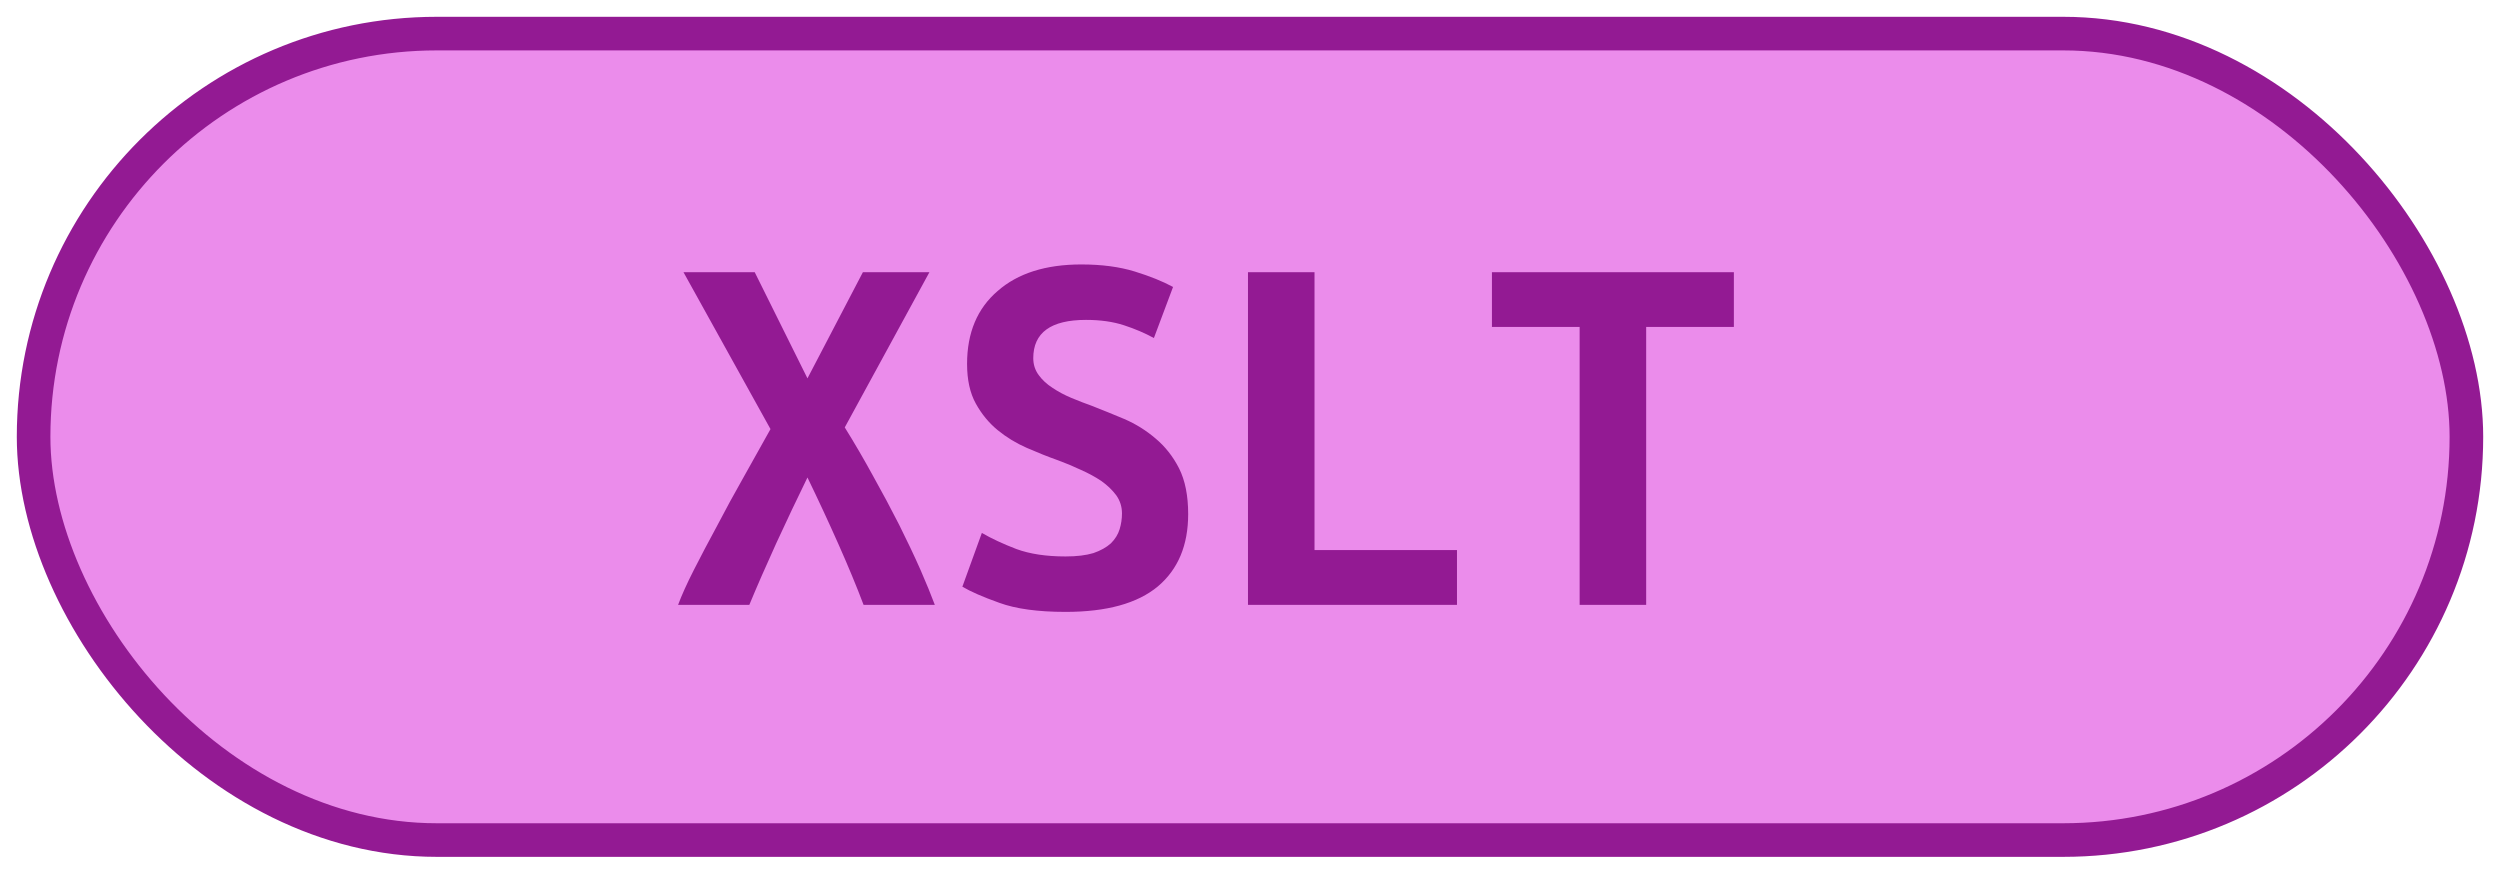 <?xml version="1.0" encoding="UTF-8"?>
<svg height="26" width="74.4" version="1.1" xmlns="http://www.w3.org/2000/svg"><!--Created by Josélio de S. C. Júnior - 2021 - https://github.com/joseliojunior -->
    <rect
        height="24"
        width="72.4"
        rx="12"
        ry="12"
        x="1" y="1"
        fill="#EB8CEB"
        stroke="#931a93"
        stroke-width="1" />
    <g transform="translate(0, 8)">
        <path fill="#931a93" d="M27.82 10L25.70 10Q25.39 9.18 24.95 8.19Q24.51 7.20 24.03 6.21L24.03 6.21Q23.57 7.15 23.10 8.17Q22.64 9.18 22.30 10L22.30 10L20.18 10Q20.34 9.57 20.65 8.96Q20.96 8.35 21.34 7.65Q21.71 6.94 22.13 6.20Q22.54 5.46 22.93 4.77L22.93 4.77L20.34 0.10L22.46 0.10L24.03 3.26L25.68 0.10L27.66 0.10L25.14 4.72Q25.57 5.41 25.98 6.16Q26.40 6.91 26.76 7.62Q27.12 8.34 27.39 8.95Q27.66 9.57 27.82 10L27.82 10ZM31.71 8.56L31.71 8.56Q32.21 8.56 32.54 8.46Q32.86 8.35 33.06 8.17Q33.25 7.98 33.32 7.75Q33.39 7.52 33.39 7.28L33.39 7.28Q33.39 6.98 33.22 6.74Q33.04 6.50 32.77 6.31Q32.50 6.13 32.16 5.98Q31.82 5.82 31.49 5.70L31.49 5.70Q31.04 5.54 30.56 5.33Q30.08 5.12 29.69 4.80Q29.30 4.48 29.04 4.01Q28.78 3.54 28.78 2.83L28.78 2.83Q28.78 1.44 29.69 0.66Q30.59-0.13 32.18-0.13L32.18-0.13Q33.09-0.13 33.77 0.08Q34.45 0.29 34.91 0.54L34.91 0.54L34.34 2.06Q33.94 1.84 33.45 1.68Q32.96 1.52 32.32 1.52L32.32 1.52Q30.75 1.52 30.75 2.66L30.75 2.66Q30.75 2.94 30.91 3.16Q31.07 3.38 31.32 3.54Q31.57 3.71 31.88 3.84Q32.19 3.97 32.50 4.08L32.50 4.08Q32.96 4.26 33.46 4.47Q33.97 4.69 34.39 5.05Q34.82 5.41 35.09 5.94Q35.36 6.48 35.36 7.30L35.36 7.30Q35.36 8.69 34.46 9.45Q33.55 10.21 31.71 10.21L31.71 10.21Q30.48 10.21 29.74 9.94Q29.01 9.68 28.64 9.46L28.64 9.46L29.22 7.86Q29.65 8.11 30.25 8.34Q30.85 8.56 31.71 8.56ZM43.36 8.37L43.36 10L37.14 10L37.14 0.10L39.12 0.10L39.12 8.37L43.36 8.37ZM44.40 0.10L51.60 0.10L51.60 1.73L48.99 1.73L48.99 10L47.01 10L47.01 1.73L44.40 1.73L44.40 0.10Z"/>
    </g>
</svg>